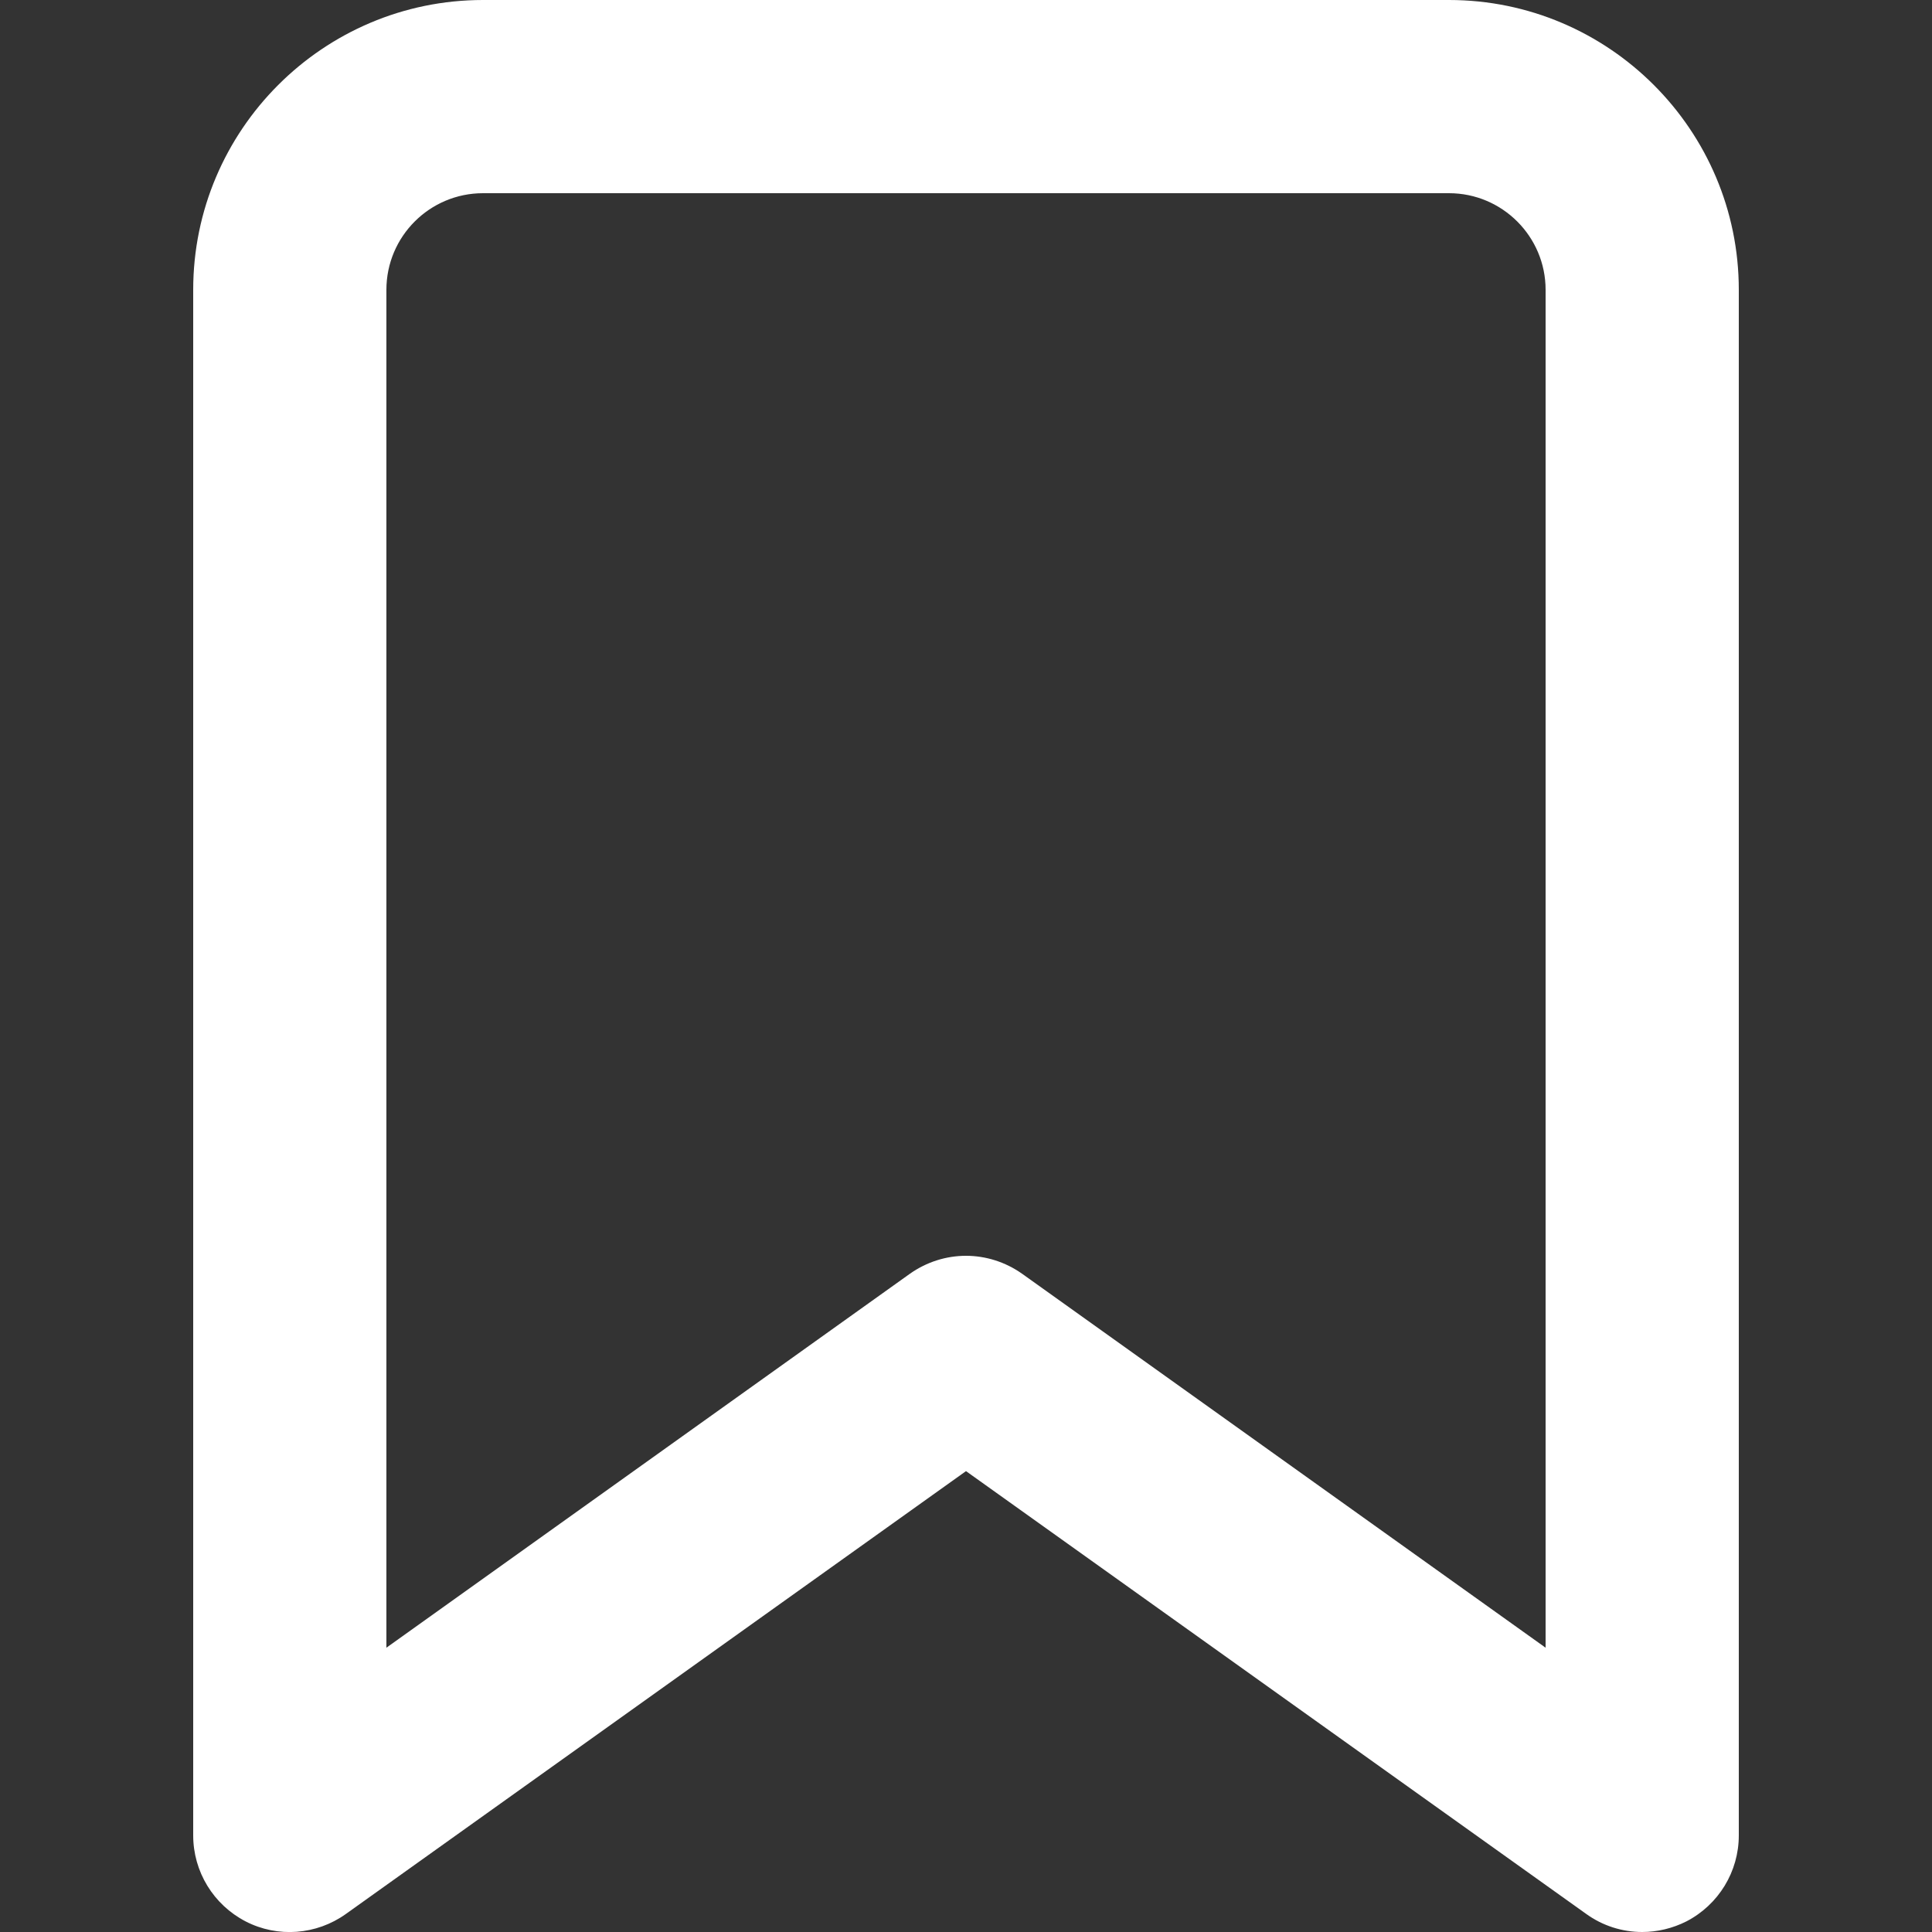 <?xml version="1.0" encoding="utf-8"?>
<!-- Generator: Adobe Illustrator 16.0.0, SVG Export Plug-In . SVG Version: 6.00 Build 0)  -->
<!DOCTYPE svg PUBLIC "-//W3C//DTD SVG 1.1//EN" "http://www.w3.org/Graphics/SVG/1.1/DTD/svg11.dtd">
<svg version="1.1" id="Pinned_Icon" xmlns="http://www.w3.org/2000/svg" xmlns:xlink="http://www.w3.org/1999/xlink" x="0px"
	 y="0px" width="20px" height="20px" viewBox="0 0 20 20" enable-background="new 0 0 20 20" xml:space="preserve">
<rect x="0" y="0" width="20" height="20" fill="#333333" stroke="none"/>
<path fill="#FFFFFF" d="M17,20c-0.205,0-0.408-0.063-0.581-0.188L10,15.229l-6.419,4.584c-0.305,0.218-0.706,0.249-1.039,0.077
	C2.209,19.717,2,19.375,2,19V3c0-1.654,1.346-3,3-3h10c1.654,0,3,1.346,3,3v16c0,0.375-0.209,0.717-0.542,0.89
	C17.313,19.963,17.156,20,17,20z M10,13c0.203,0,0.407,0.063,0.581,0.186L16,17.057V3c0-0.551-0.448-1-1-1H5C4.448,2,4,2.448,4,3
	v14.057l5.419-3.871C9.593,13.063,9.796,13,10,13z"/>
</svg>

